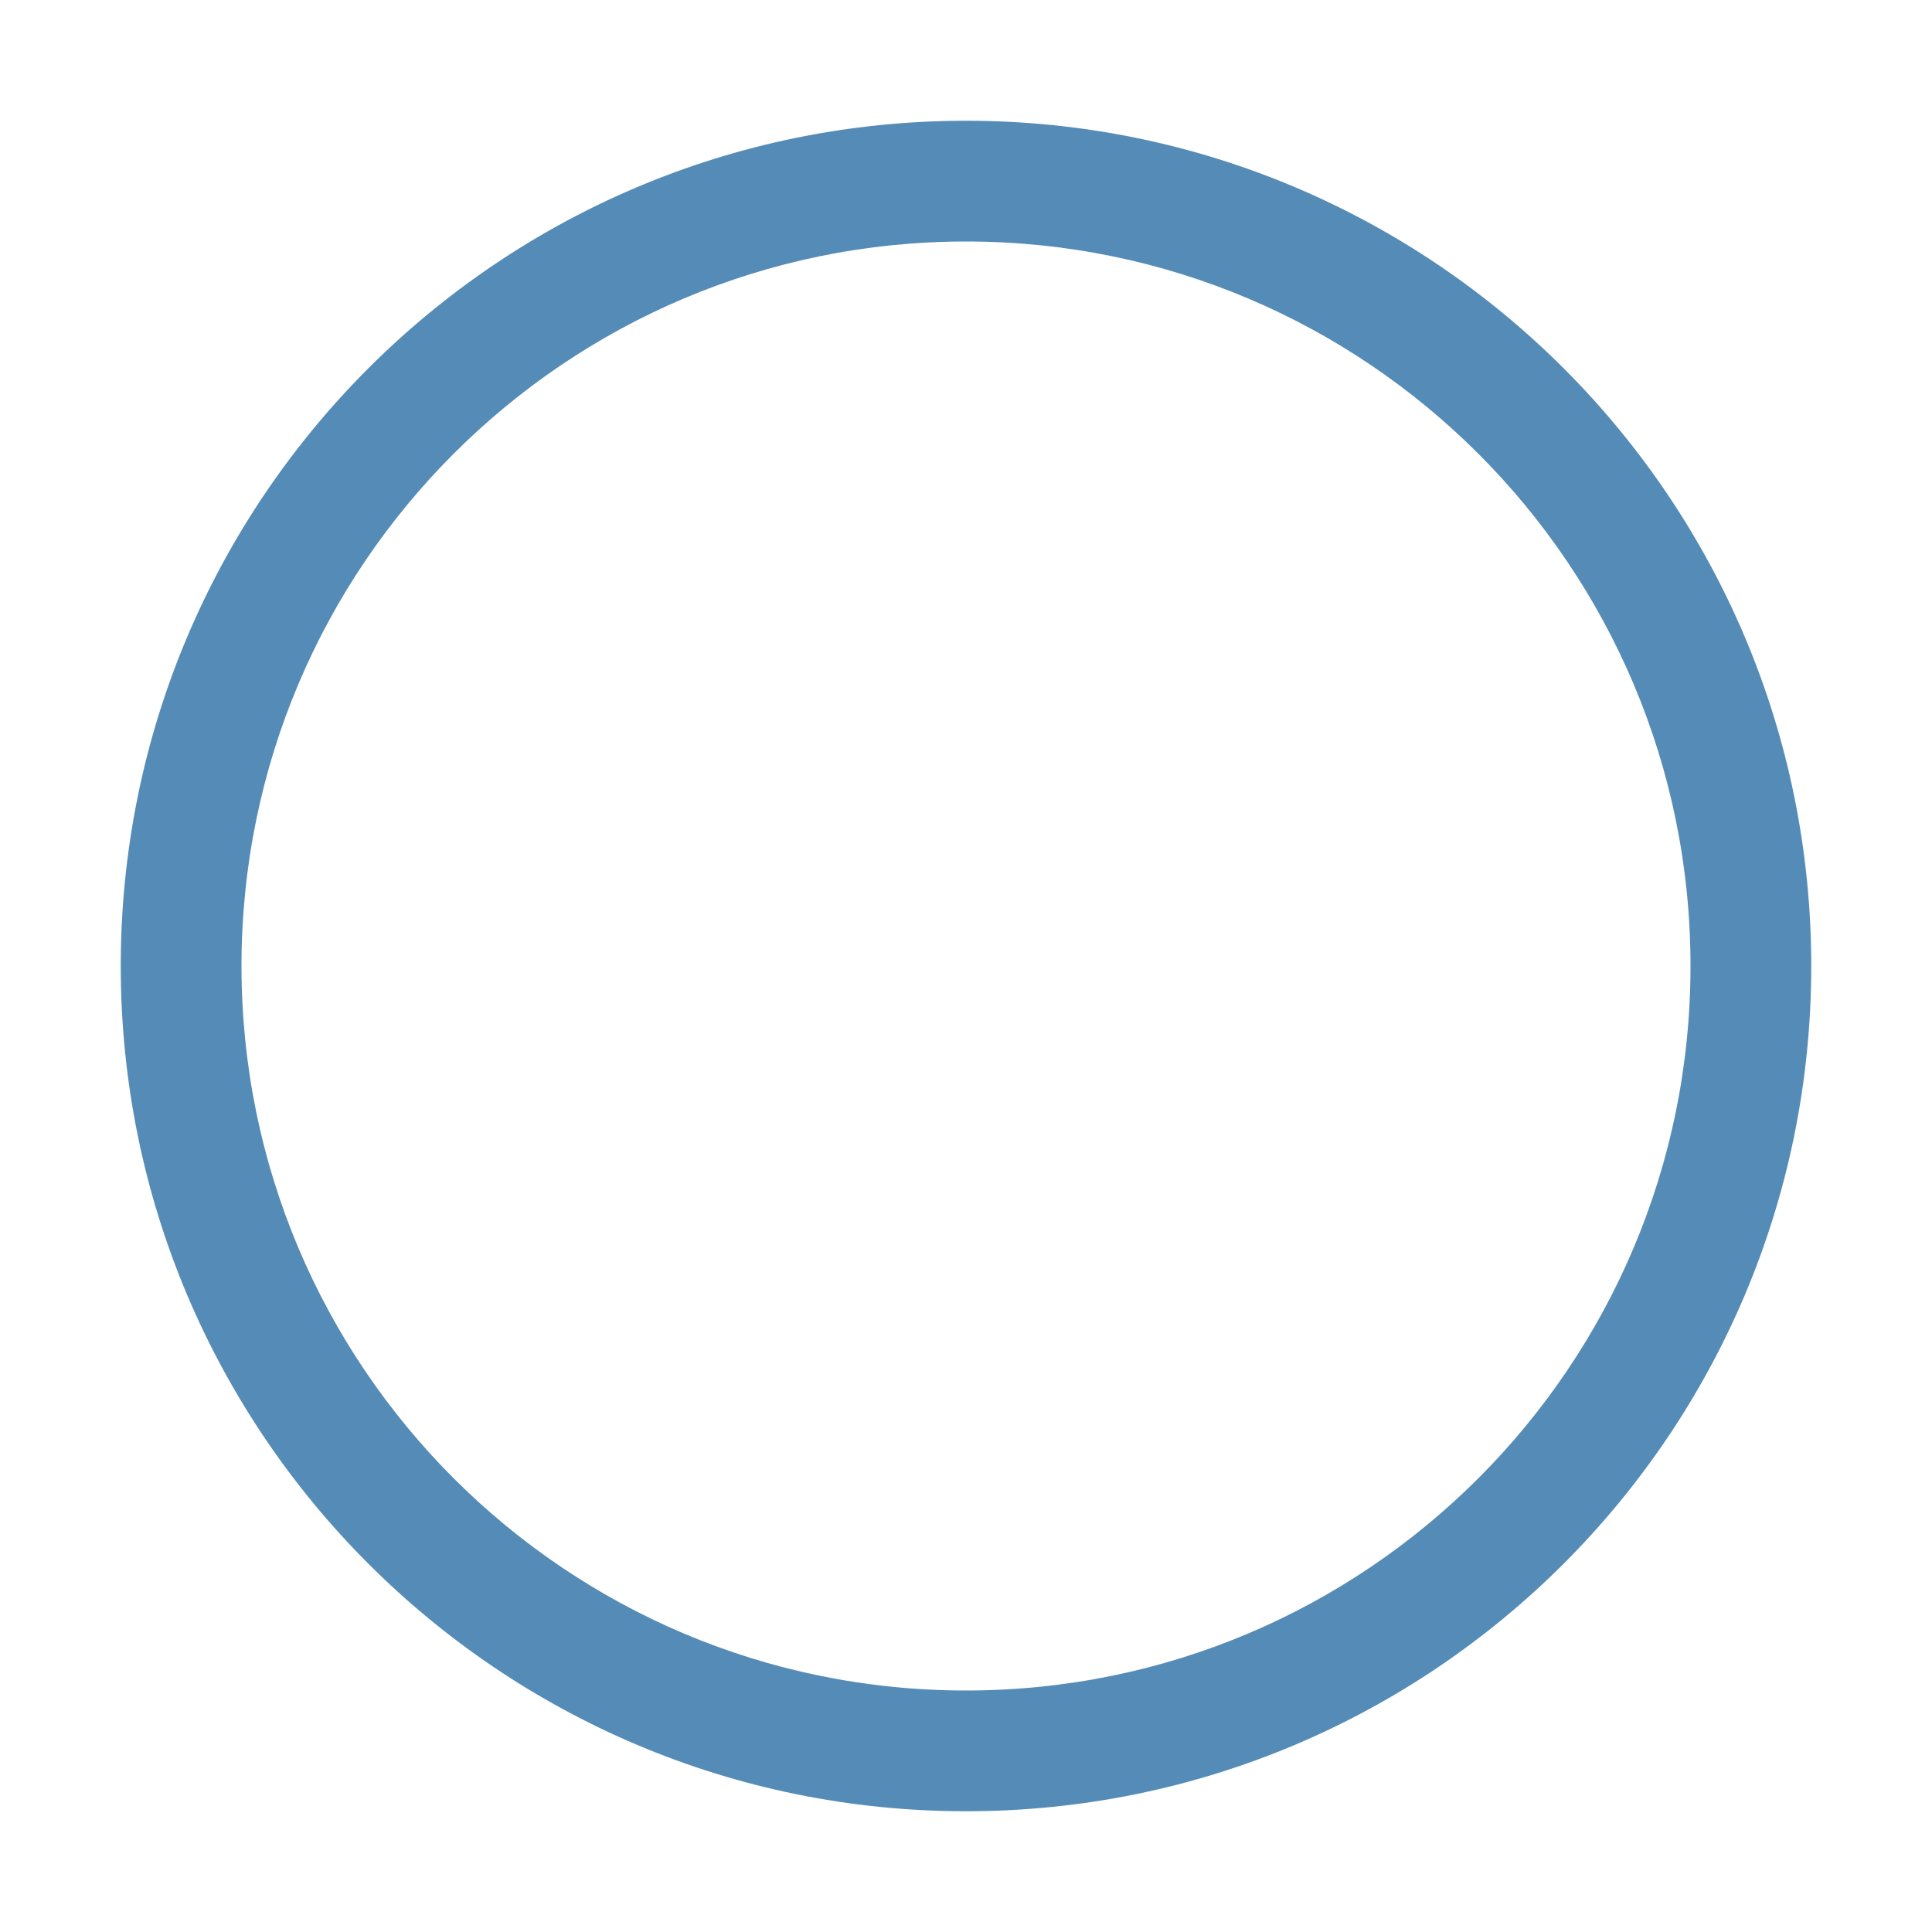 <svg width="16" height="16" xmlns="http://www.w3.org/2000/svg" fill="none">

<g>
    <title>background</title>
    <rect fill="#ffffff" id="canvas_background" height="18" width="18" y="-1" x="-1"/>
</g>
 <g>
  <title>Layer 1</title>
  <path id="svg_1" fill="#558cb7" d="m8,14c3.314,0 6,-2.686 6,-6c0,-3.314 -2.686,-6 -6,-6c-3.314,0 -6,2.686 -6,6c0,3.314 2.686,6 6,6zm0,1c3.866,0 7,-3.134 7,-7c0,-3.866 -3.134,-7 -7,-7c-3.866,0 -7,3.134 -7,7c0,3.866 3.134,7 7,7z" clip-rule="evenodd" fill-rule="evenodd"/>
 </g>
</svg>
